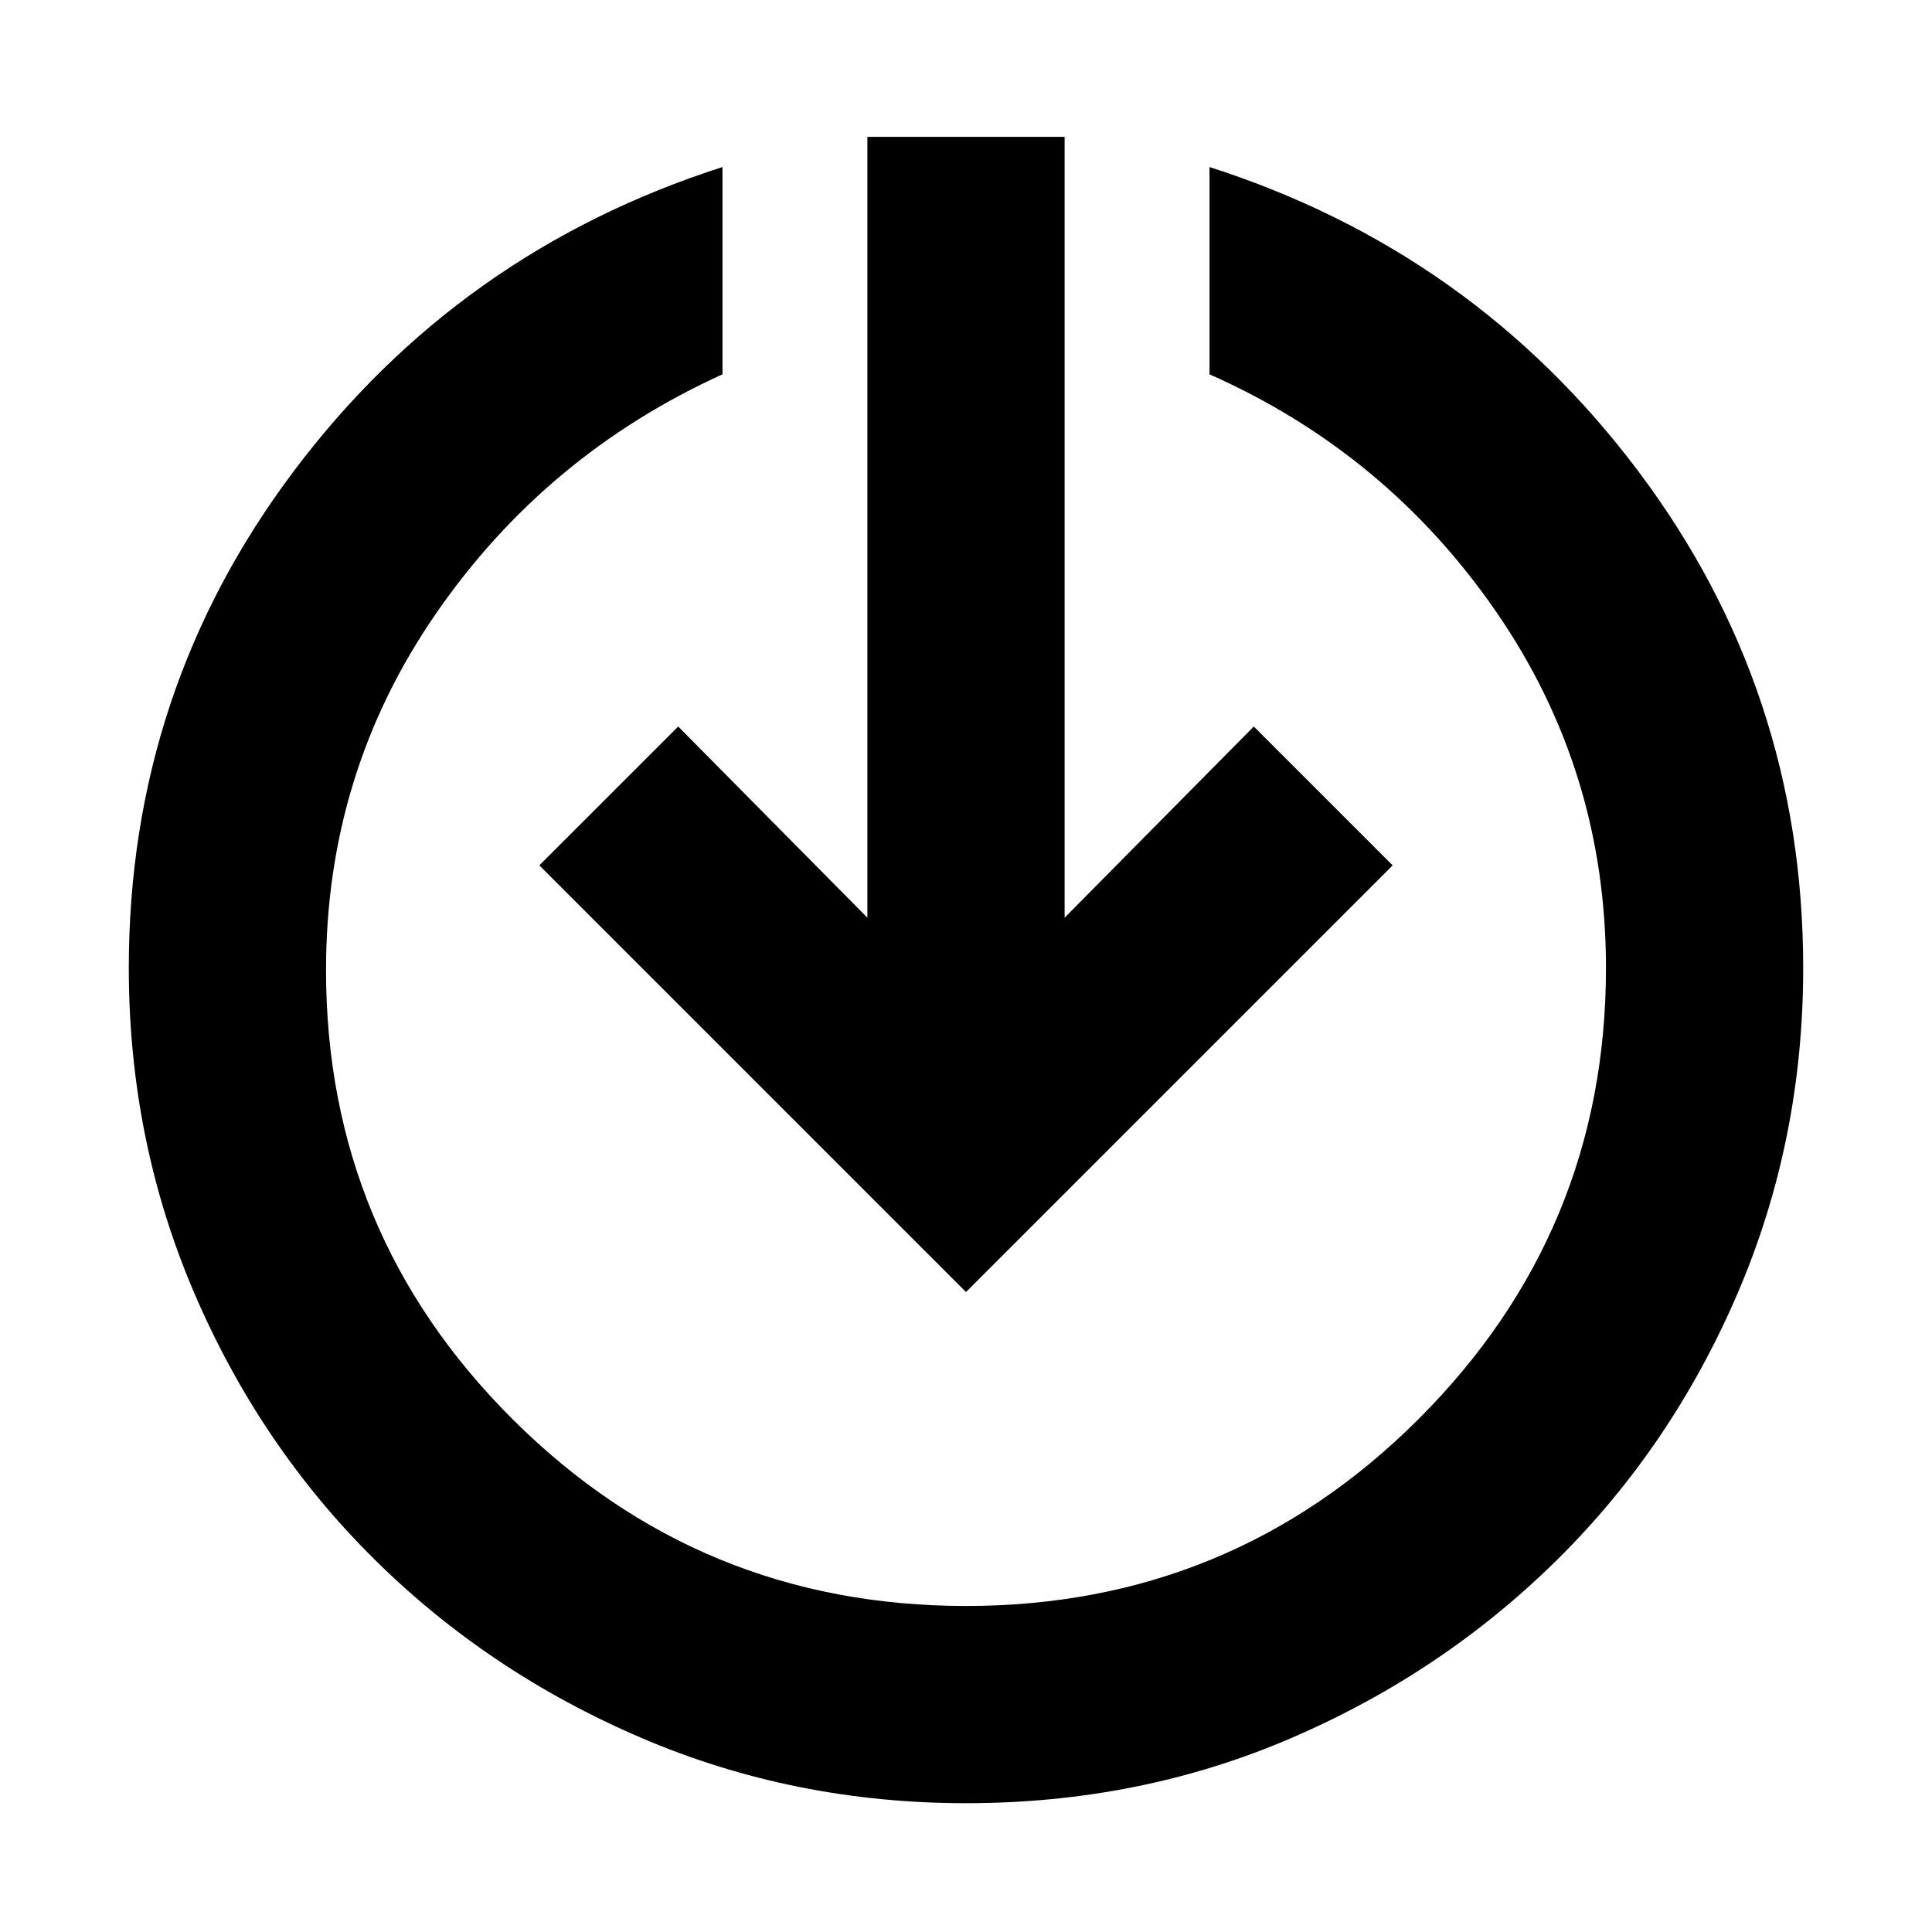 <svg xmlns="http://www.w3.org/2000/svg" height="20" viewBox="0 -960 960 960" width="20"><path d="M480-64q-85.64 0-161.48-32.52-75.84-32.52-132.66-88.84-56.82-56.32-89.34-132.16T64-479q0-137.85 82-246.93Q228-835 359-877v103q-88 40-142.5 119.07T162-478q0 131 93 223.5T480-162q132 0 225-93t93-224q0-97.86-54.5-176.93Q689-735 601-774v-103q131 42 213 151.07Q896-616.85 896-479q0 85.64-32.52 161.48-32.52 75.84-89.34 132.16-56.82 56.32-132.16 88.84T480-64Zm0-254L268-530l69-69 94 95v-388h98v388l94-95 69 69-212 212Z"/></svg>
